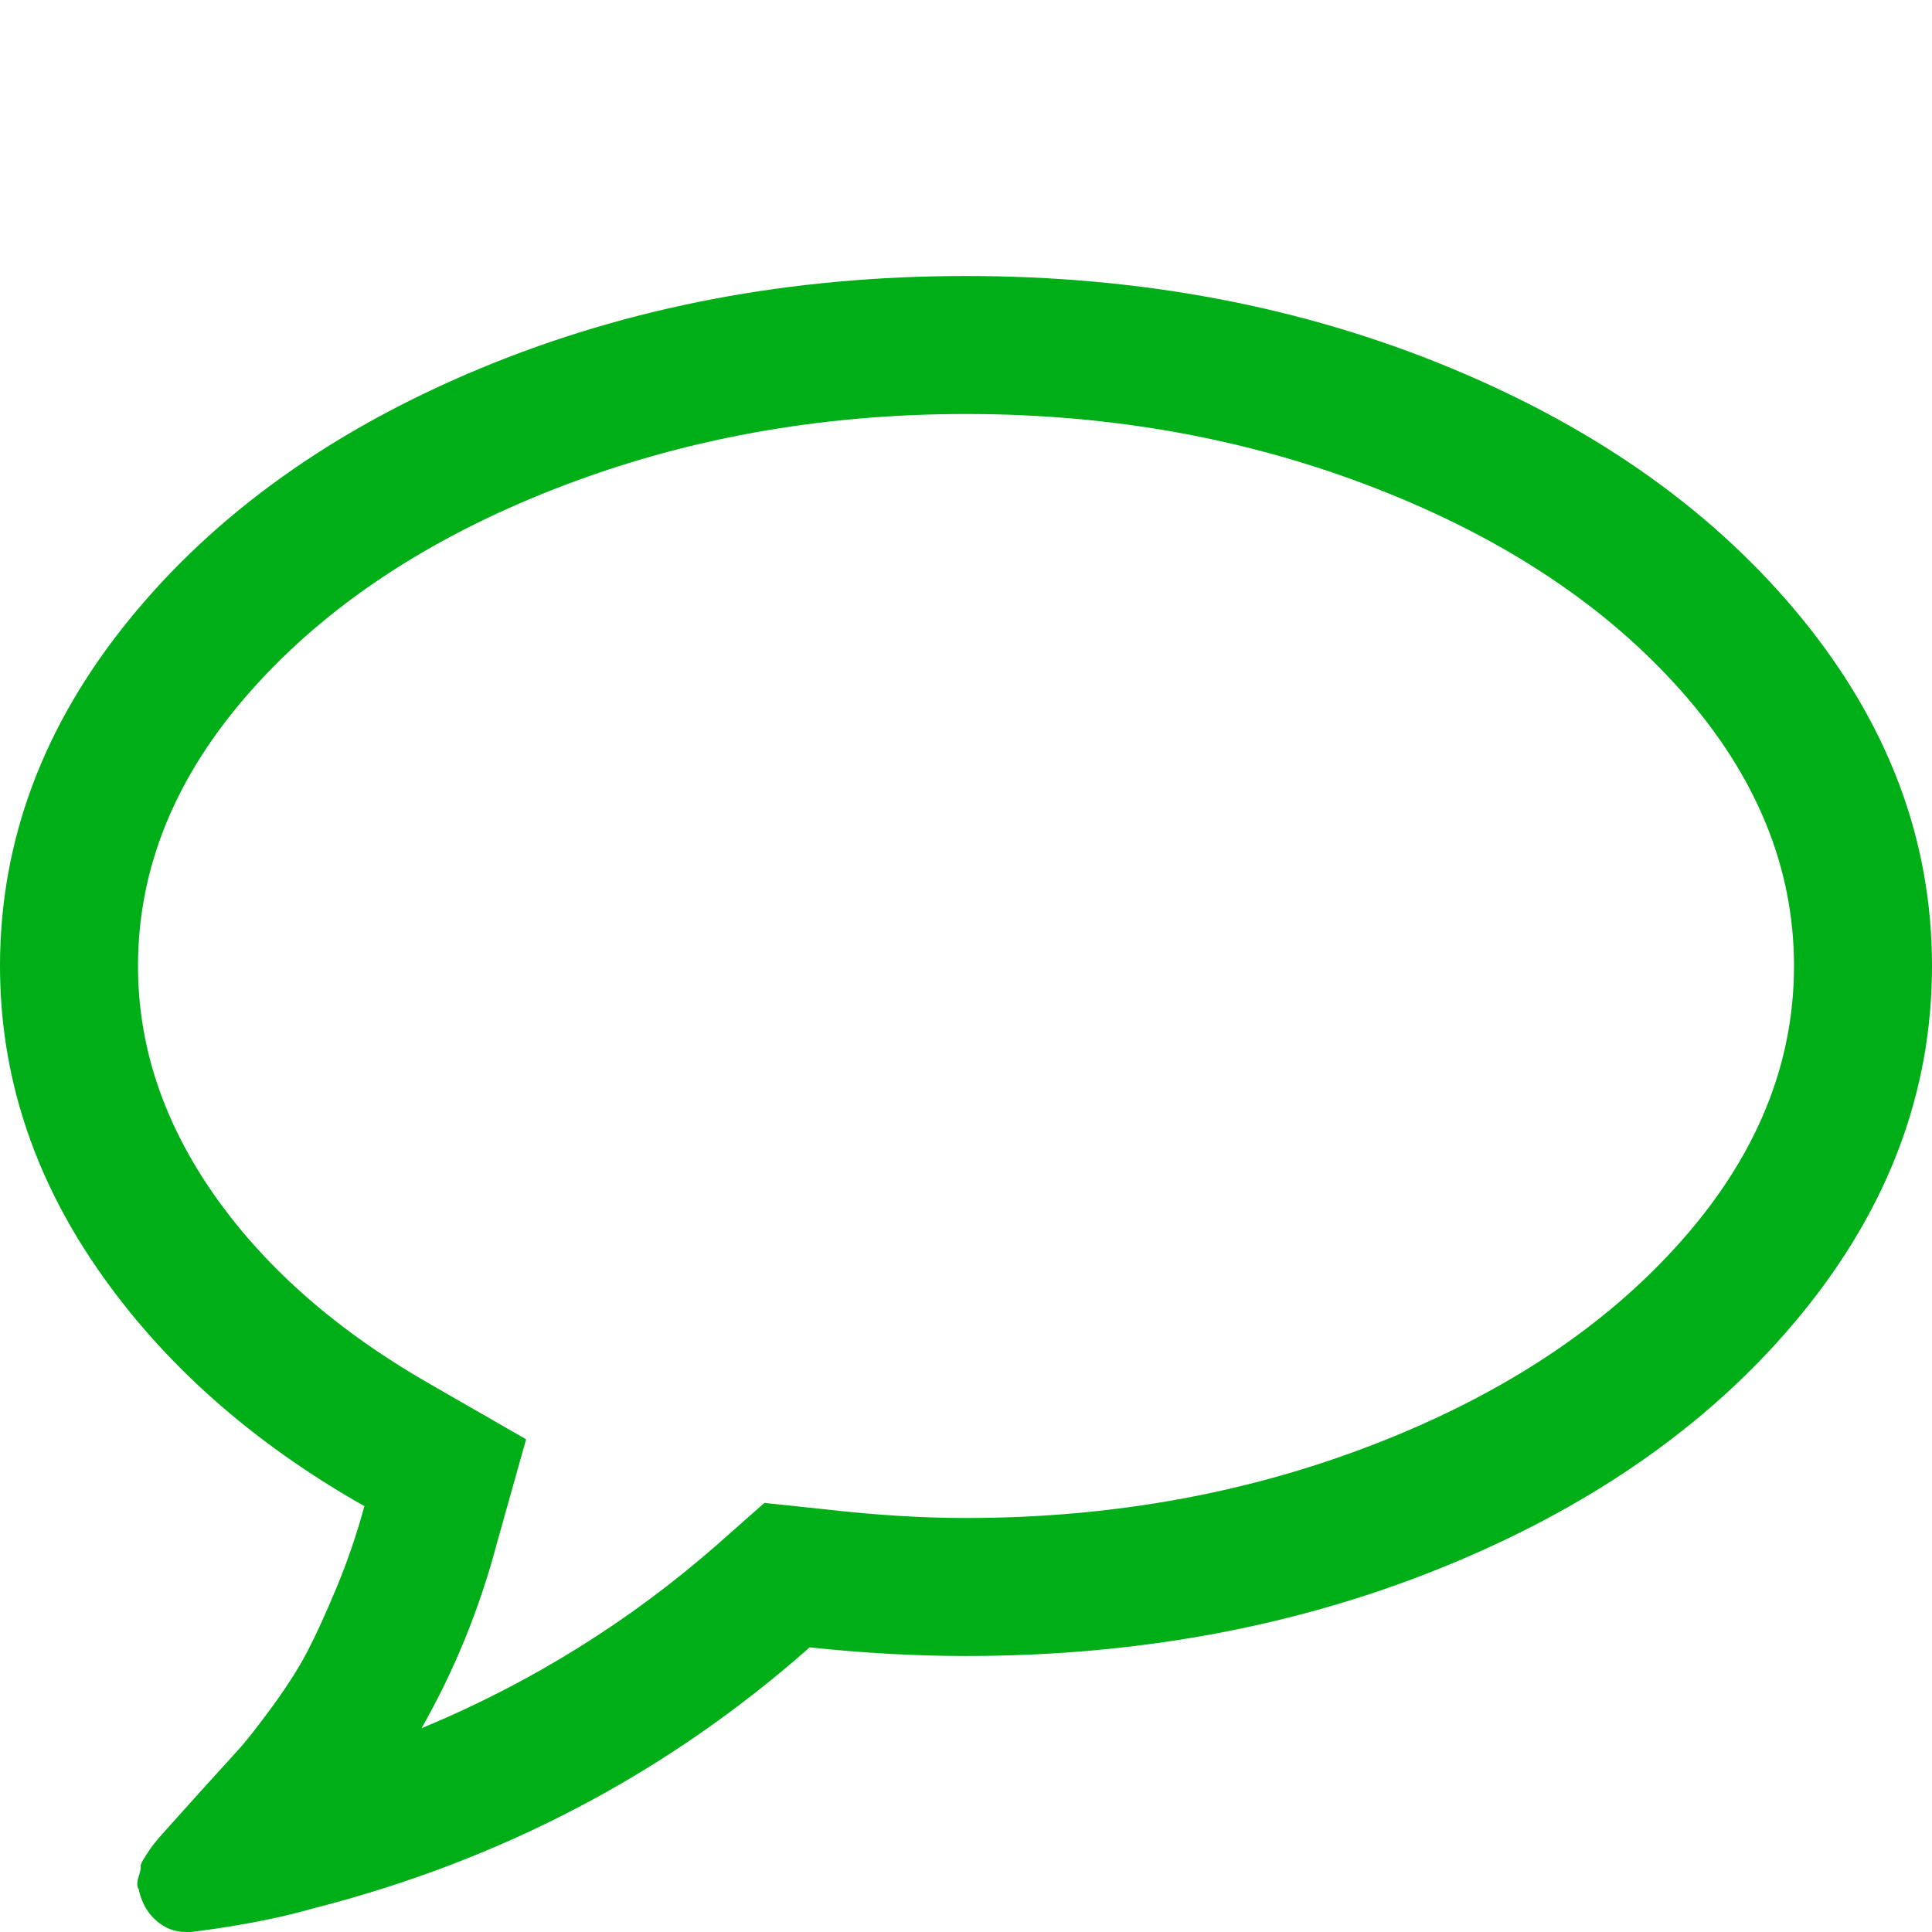 <?xml version="1.0" encoding="utf-8"?>
<!-- Generator: Adobe Illustrator 21.1.0, SVG Export Plug-In . SVG Version: 6.00 Build 0)  -->
<svg version="1.1" id="Layer_1" xmlns="http://www.w3.org/2000/svg" xmlns:xlink="http://www.w3.org/1999/xlink" x="0px" y="0px"
	 viewBox="0 0 1792 1792" style="enable-background:new 0 0 1792 1792;" xml:space="preserve">
<style type="text/css">
	.st0{fill:#00AE18;}
</style>
<path class="st0" d="M896,384c-136,0-263.2,23.2-381.5,69.5S302.2,562.3,232.5,641S128,804.7,128,896c0,74.7,23.8,145.8,71.5,213.5
	S314.3,1235.7,401,1285l87,50l-27,96c-16,60.7-39.3,118-70,172c101.3-42,193-99,275-171l43-38l57,6c46,5.3,89.3,8,130,8
	c136,0,263.2-23.2,381.5-69.5s212.3-108.8,282-187.5S1664,987.3,1664,896s-34.8-176.3-104.5-255s-163.7-141.2-282-187.5
	S1032,384,896,384z M1792,896c0,116-40,223.2-120,321.5s-188.7,176-326,233s-287.3,85.5-450,85.5c-46.7,0-95-2.7-145-8
	c-132,116.7-285.3,197.3-460,242c-32.7,9.3-70.7,16.7-114,22h-5c-10,0-19-3.5-27-10.5s-13.3-16.2-16-27.5v-1c-2-2.7-2.2-6.7-0.5-12
	s2.3-8.7,2-10s1.2-4.5,4.5-9.5l6-9l7-8.5l8-9c4.7-5.3,15-16.8,31-34.5s27.5-30.3,34.5-38s17.3-20.8,31-39.5
	c13.7-18.7,24.5-35.7,32.5-51s17-35,27-59s18.7-49.3,26-76c-104.7-59.3-187.2-132.7-247.5-220S0,996,0,896c0-116,40-223.2,120-321.5
	s188.7-176,326-233S733.3,256,896,256s312.7,28.5,450,85.5s246,134.7,326,233S1792,780,1792,896z"/>
</svg>
